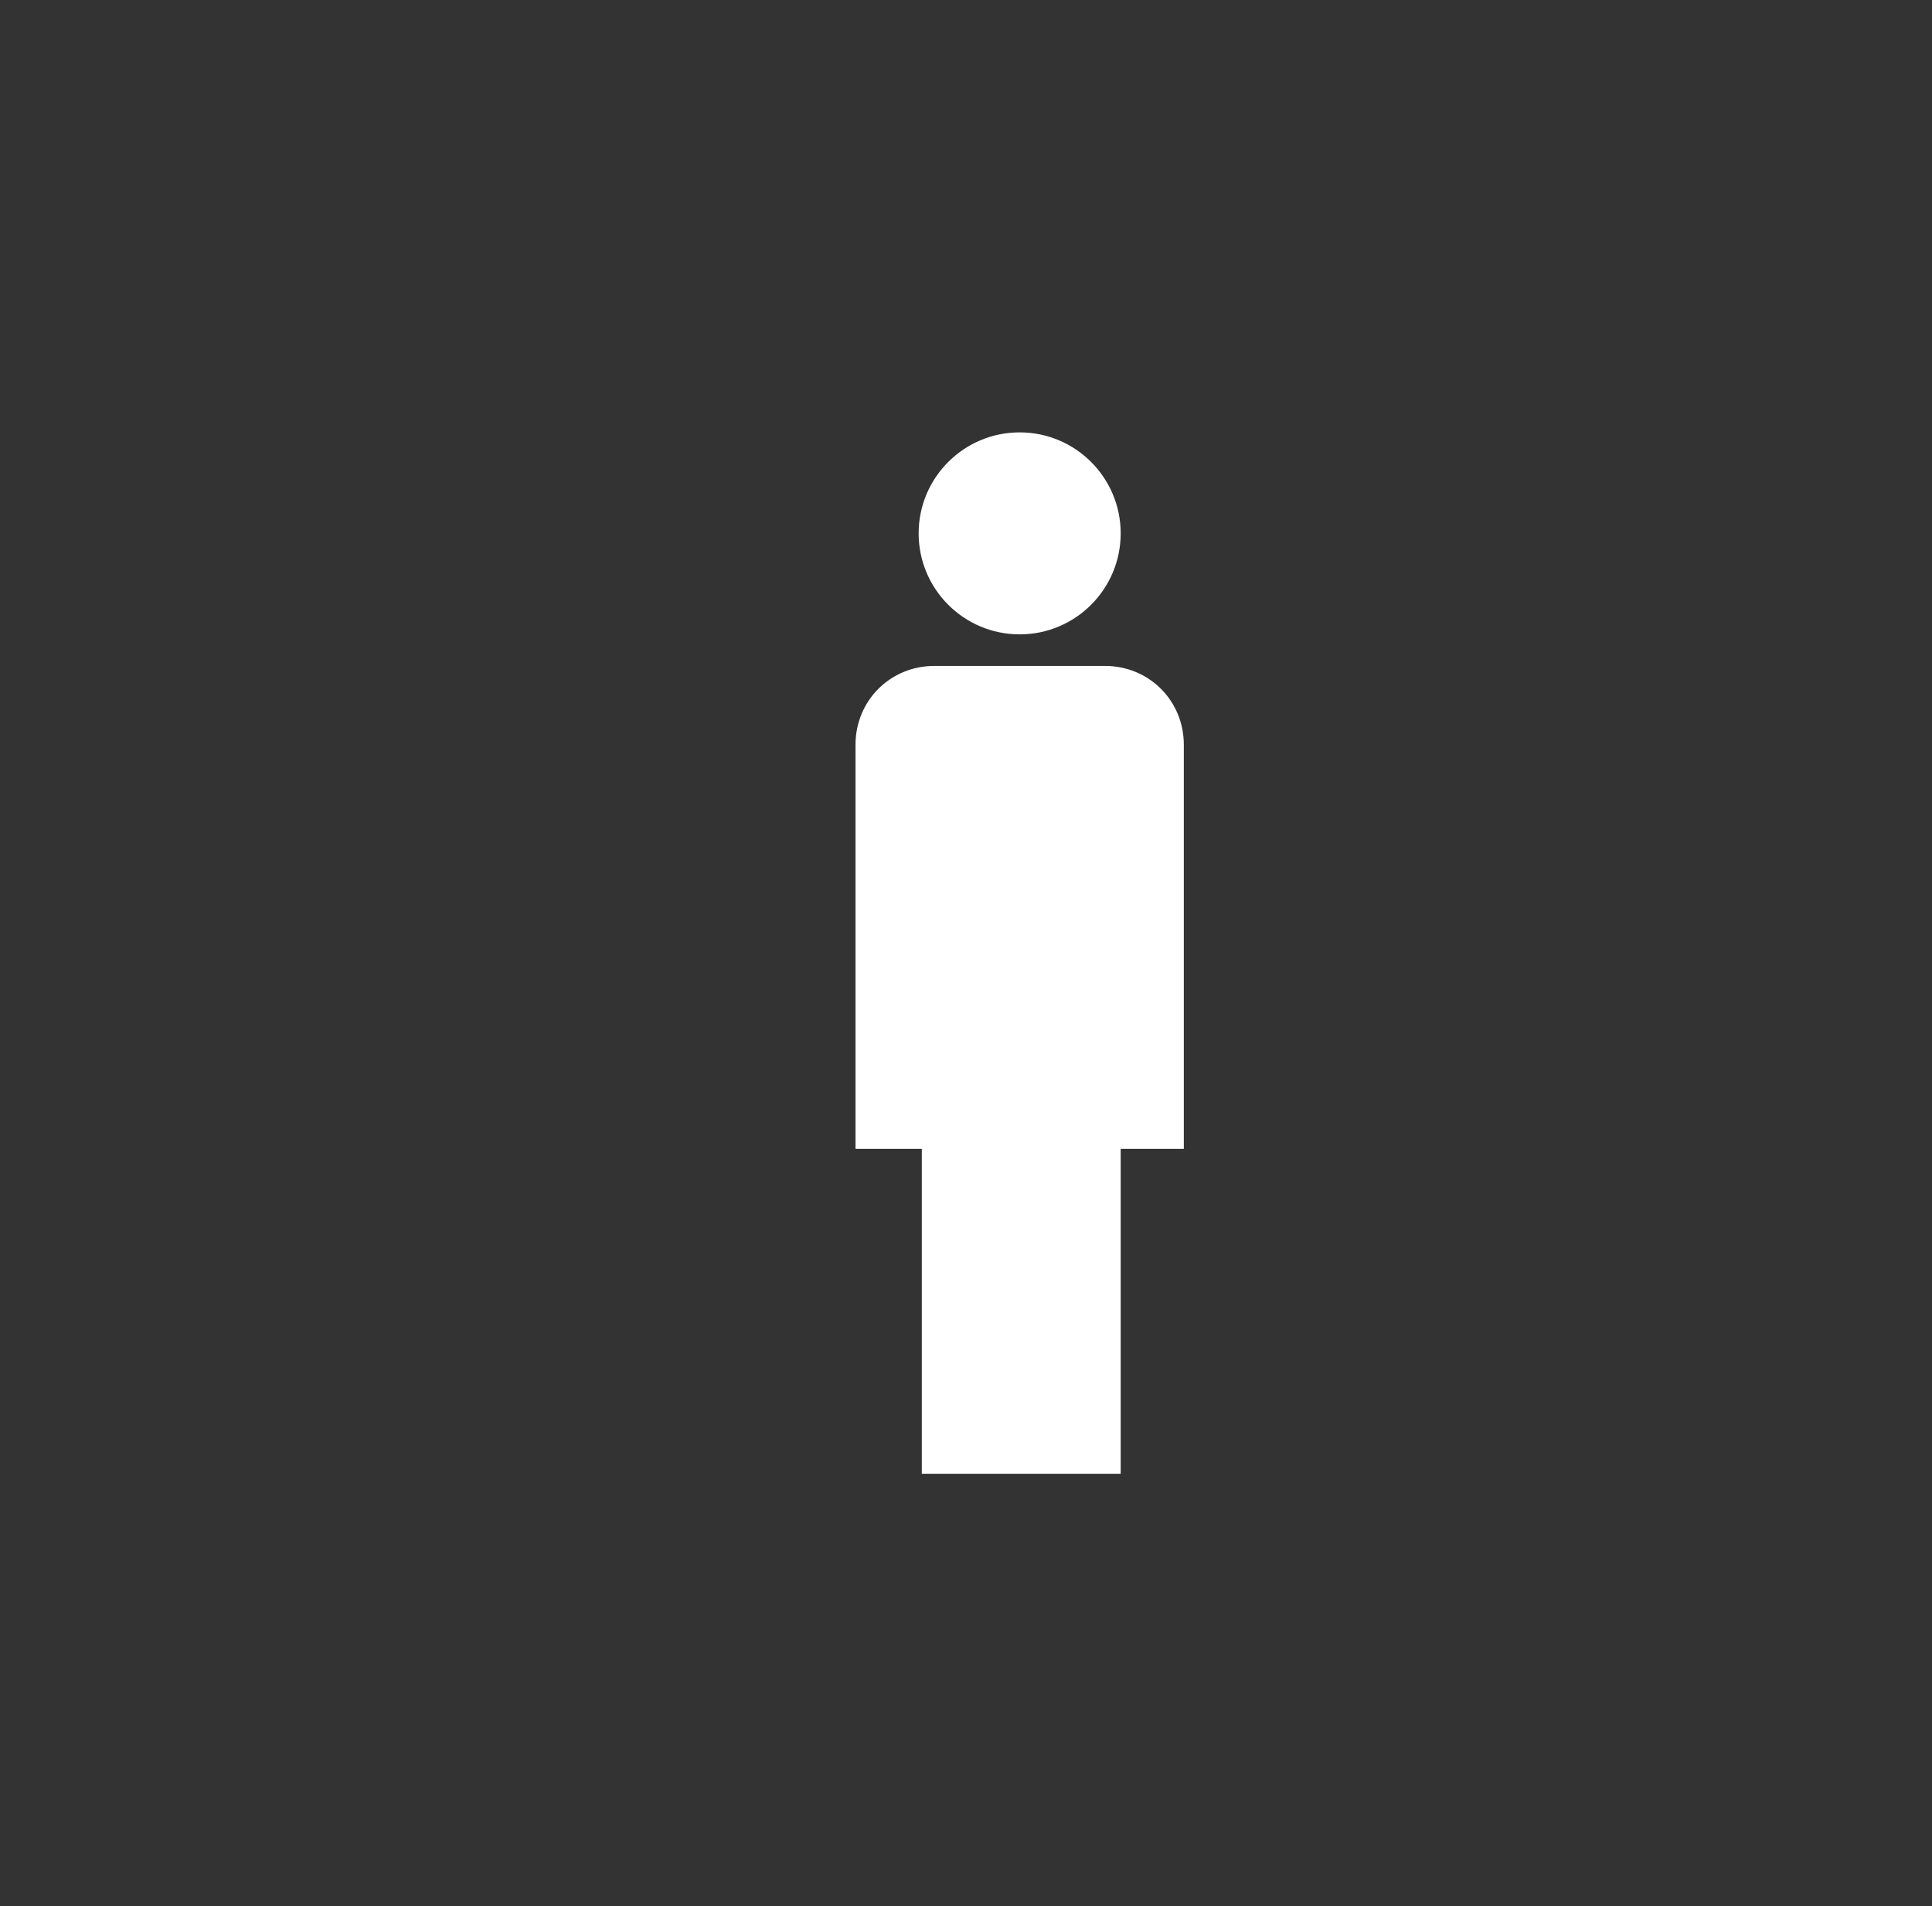 ﻿<?xml version="1.0" encoding="utf-8" ?>
<!-- Generator: Adobe Illustrator 25.0.1, SVG Export Plug-In . SVG Version: 6.00 Build 0)  -->
<svg version="1.1" id="Capa_1" xmlns="http://www.w3.org/2000/svg" xmlns:xlink="http://www.w3.org/1999/xlink" x="0px" y="0px"
     viewBox="0 0 61.2 60.4" style="enable-background:new 0 0 61.2 60.4;" xml:space="preserve">
<rect x="0" y="0" width="61.2" height="60.4" fill="#333333" stroke="none"/>
<style type="text/css">
    .st0 {
        fill: #fff;
    }
</style>
<g>
<path class="st0" d="M37.5,23.6c0-1.4-1.1-2.5-2.5-2.5h-5.4c-1.4,0-2.5,1.1-2.5,2.5v12.8h2.1v10.3h6.3V36.4h2V23.6z" />

<circle class="st0" cx="32.3" cy="16.9" r="3.2" />

</g>
</svg>
